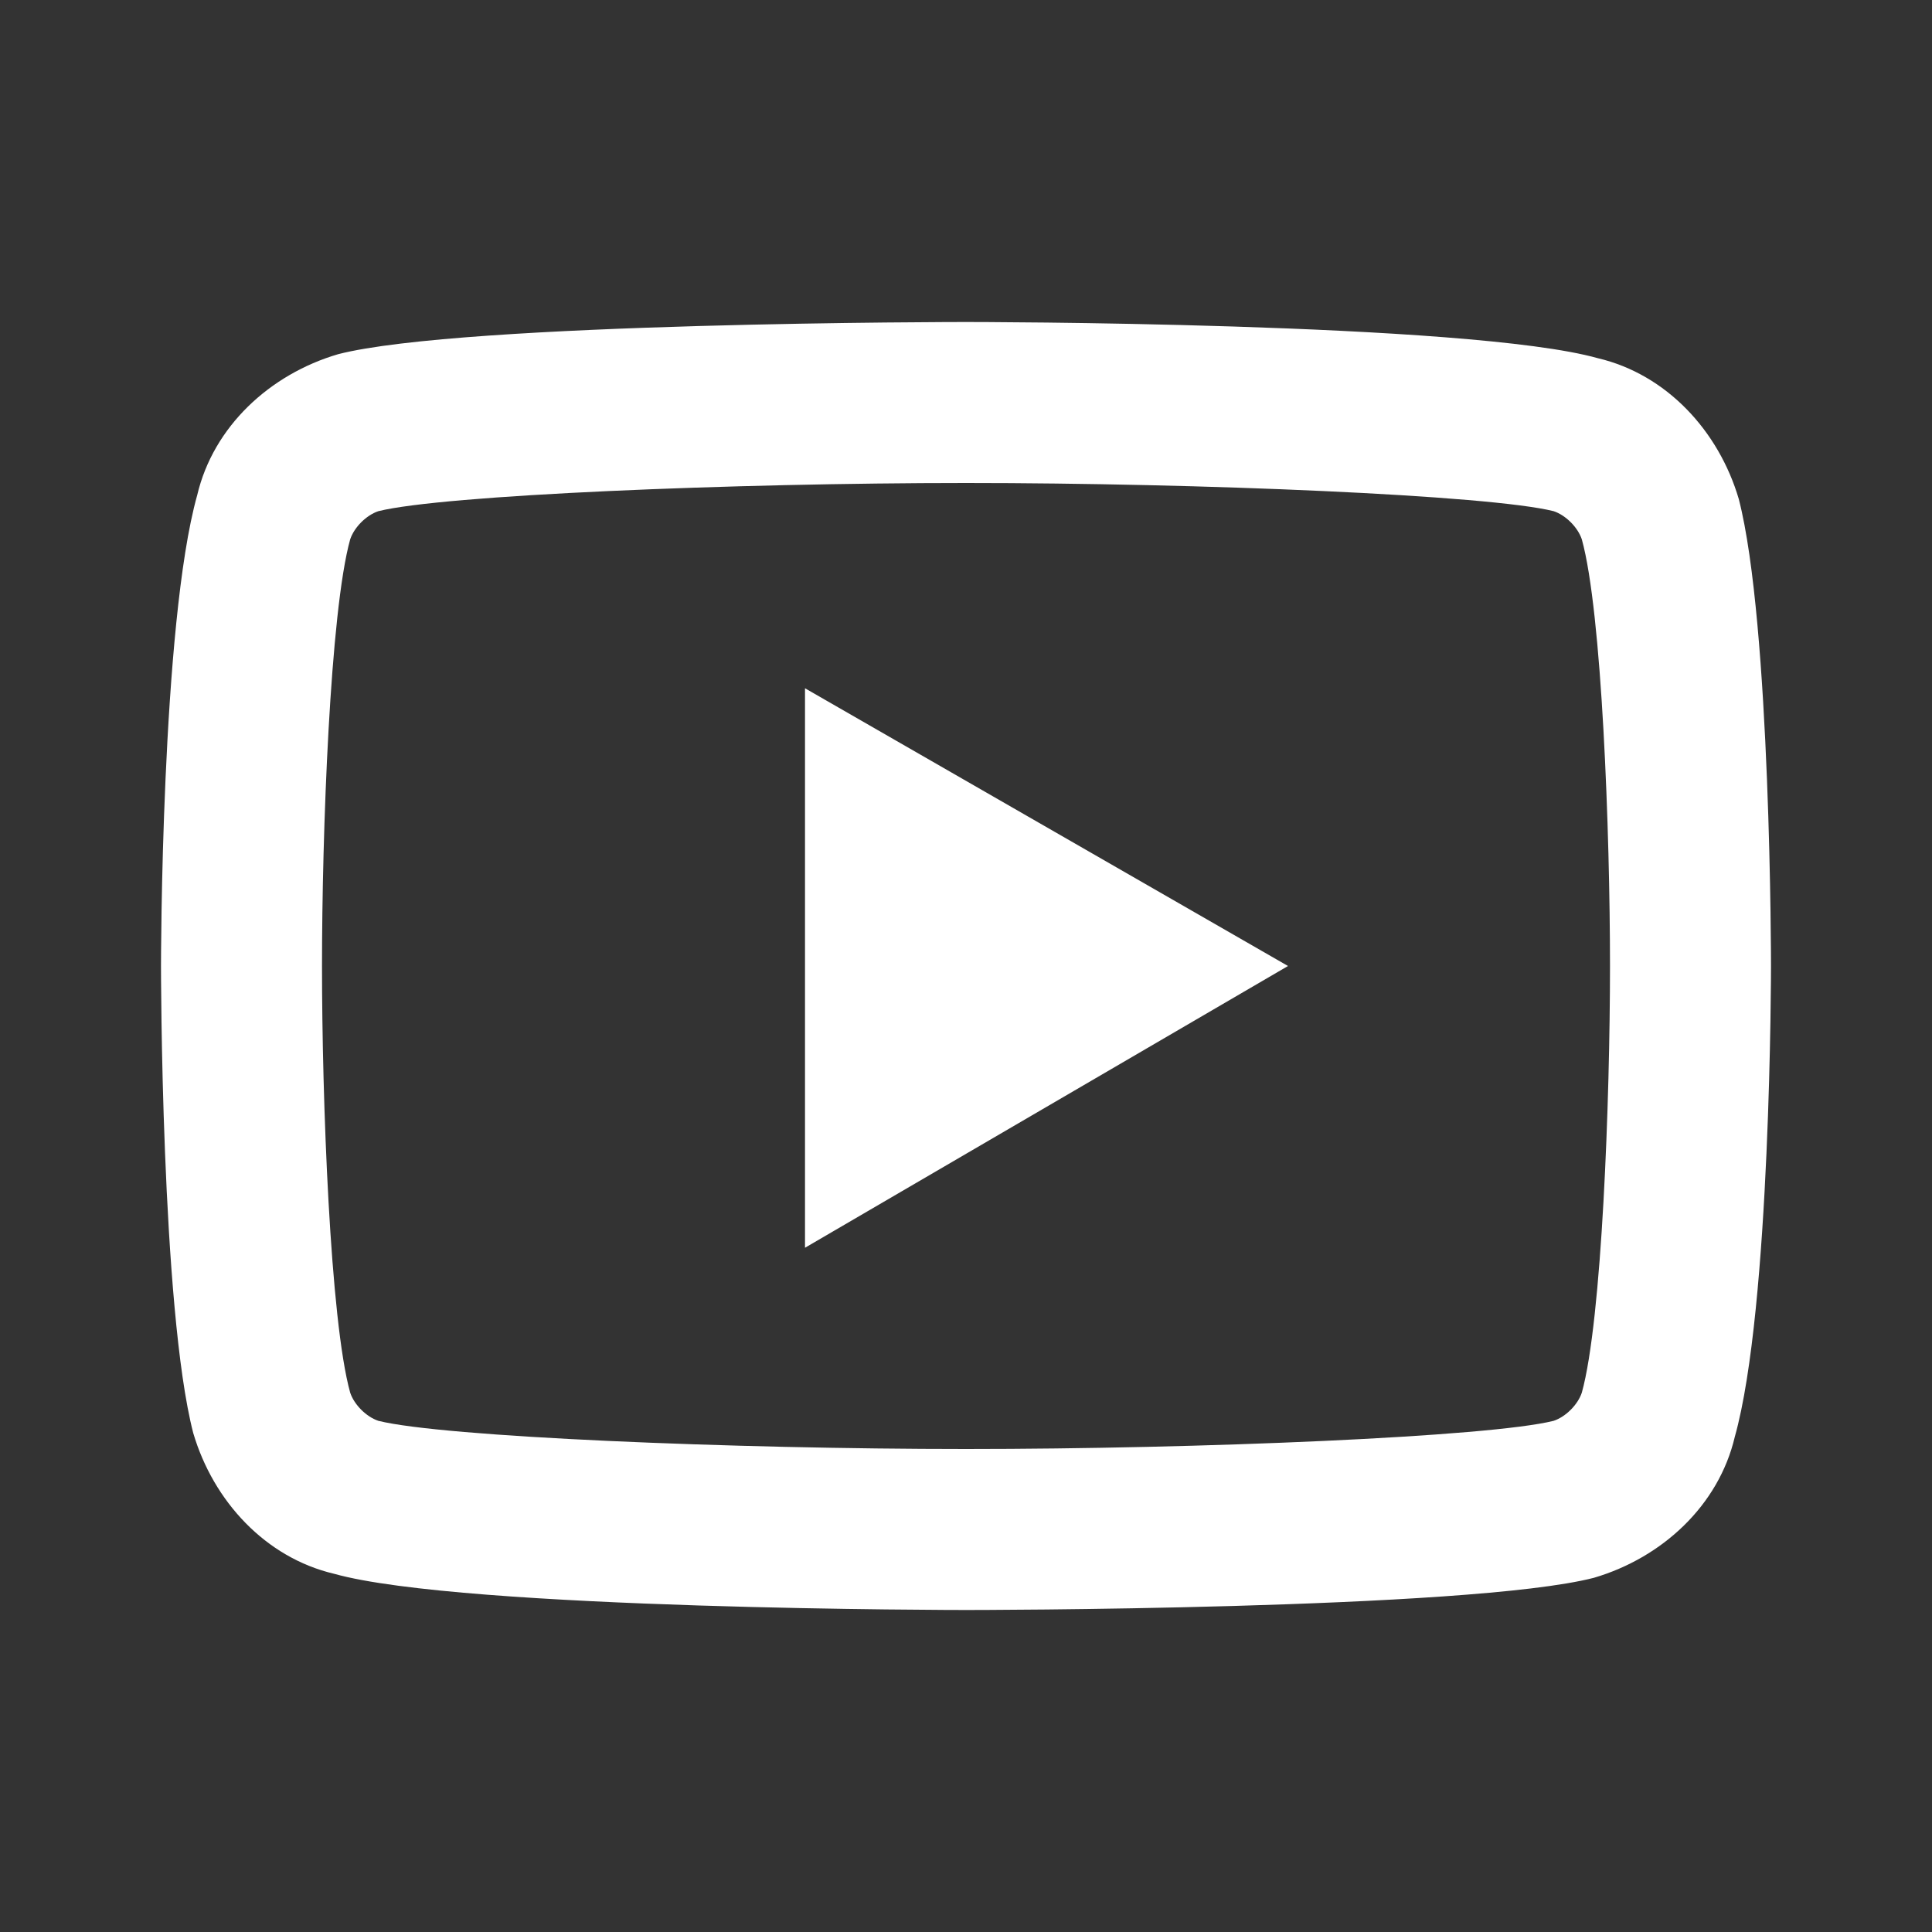 <?xml version="1.0" encoding="utf-8"?>
<!-- Generator: Adobe Illustrator 24.2.1, SVG Export Plug-In . SVG Version: 6.00 Build 0)  -->
<svg version="1.1" id="Layer_1" xmlns="http://www.w3.org/2000/svg" xmlns:xlink="http://www.w3.org/1999/xlink" x="0px" y="0px"
	 viewBox="0 0 48 48" style="enable-background:new 0 0 48 48;" xml:space="preserve">
<rect x="0" y="0" width="48" height="48" fill="#333333" stroke="none"/>
<style type="text/css">
	.st0{fill:#FFFFFF;}
</style>
<path class="st0" d="M24,8c0,0-12.5,0-15.6,0.8c-1.7,0.5-3.1,1.8-3.5,3.5C4,15.5,4,24,4,24s0,8.5,0.8,11.6c0.5,1.7,1.8,3.1,3.5,3.5
	C11.5,40,24,40,24,40s12.5,0,15.6-0.8c1.7-0.5,3.1-1.8,3.5-3.5C44,32.5,44,24,44,24s0-8.5-0.8-11.6c-0.5-1.7-1.8-3.1-3.5-3.5
	C36.5,8,24,8,24,8z M24,12c5.8,0,13,0.3,14.6,0.7c0.3,0.1,0.6,0.4,0.7,0.7C39.8,15.2,40,20.7,40,24s-0.2,8.8-0.7,10.6
	c-0.1,0.3-0.4,0.6-0.7,0.7C37,35.7,29.8,36,24,36c-5.8,0-13-0.3-14.6-0.7c-0.3-0.1-0.6-0.4-0.7-0.7C8.2,32.8,8,27.3,8,24
	s0.2-8.8,0.7-10.6c0.1-0.3,0.4-0.6,0.7-0.7C11,12.3,18.2,12,24,12z M20,17.1v13.9L32,24L20,17.1z"/>
</svg>
